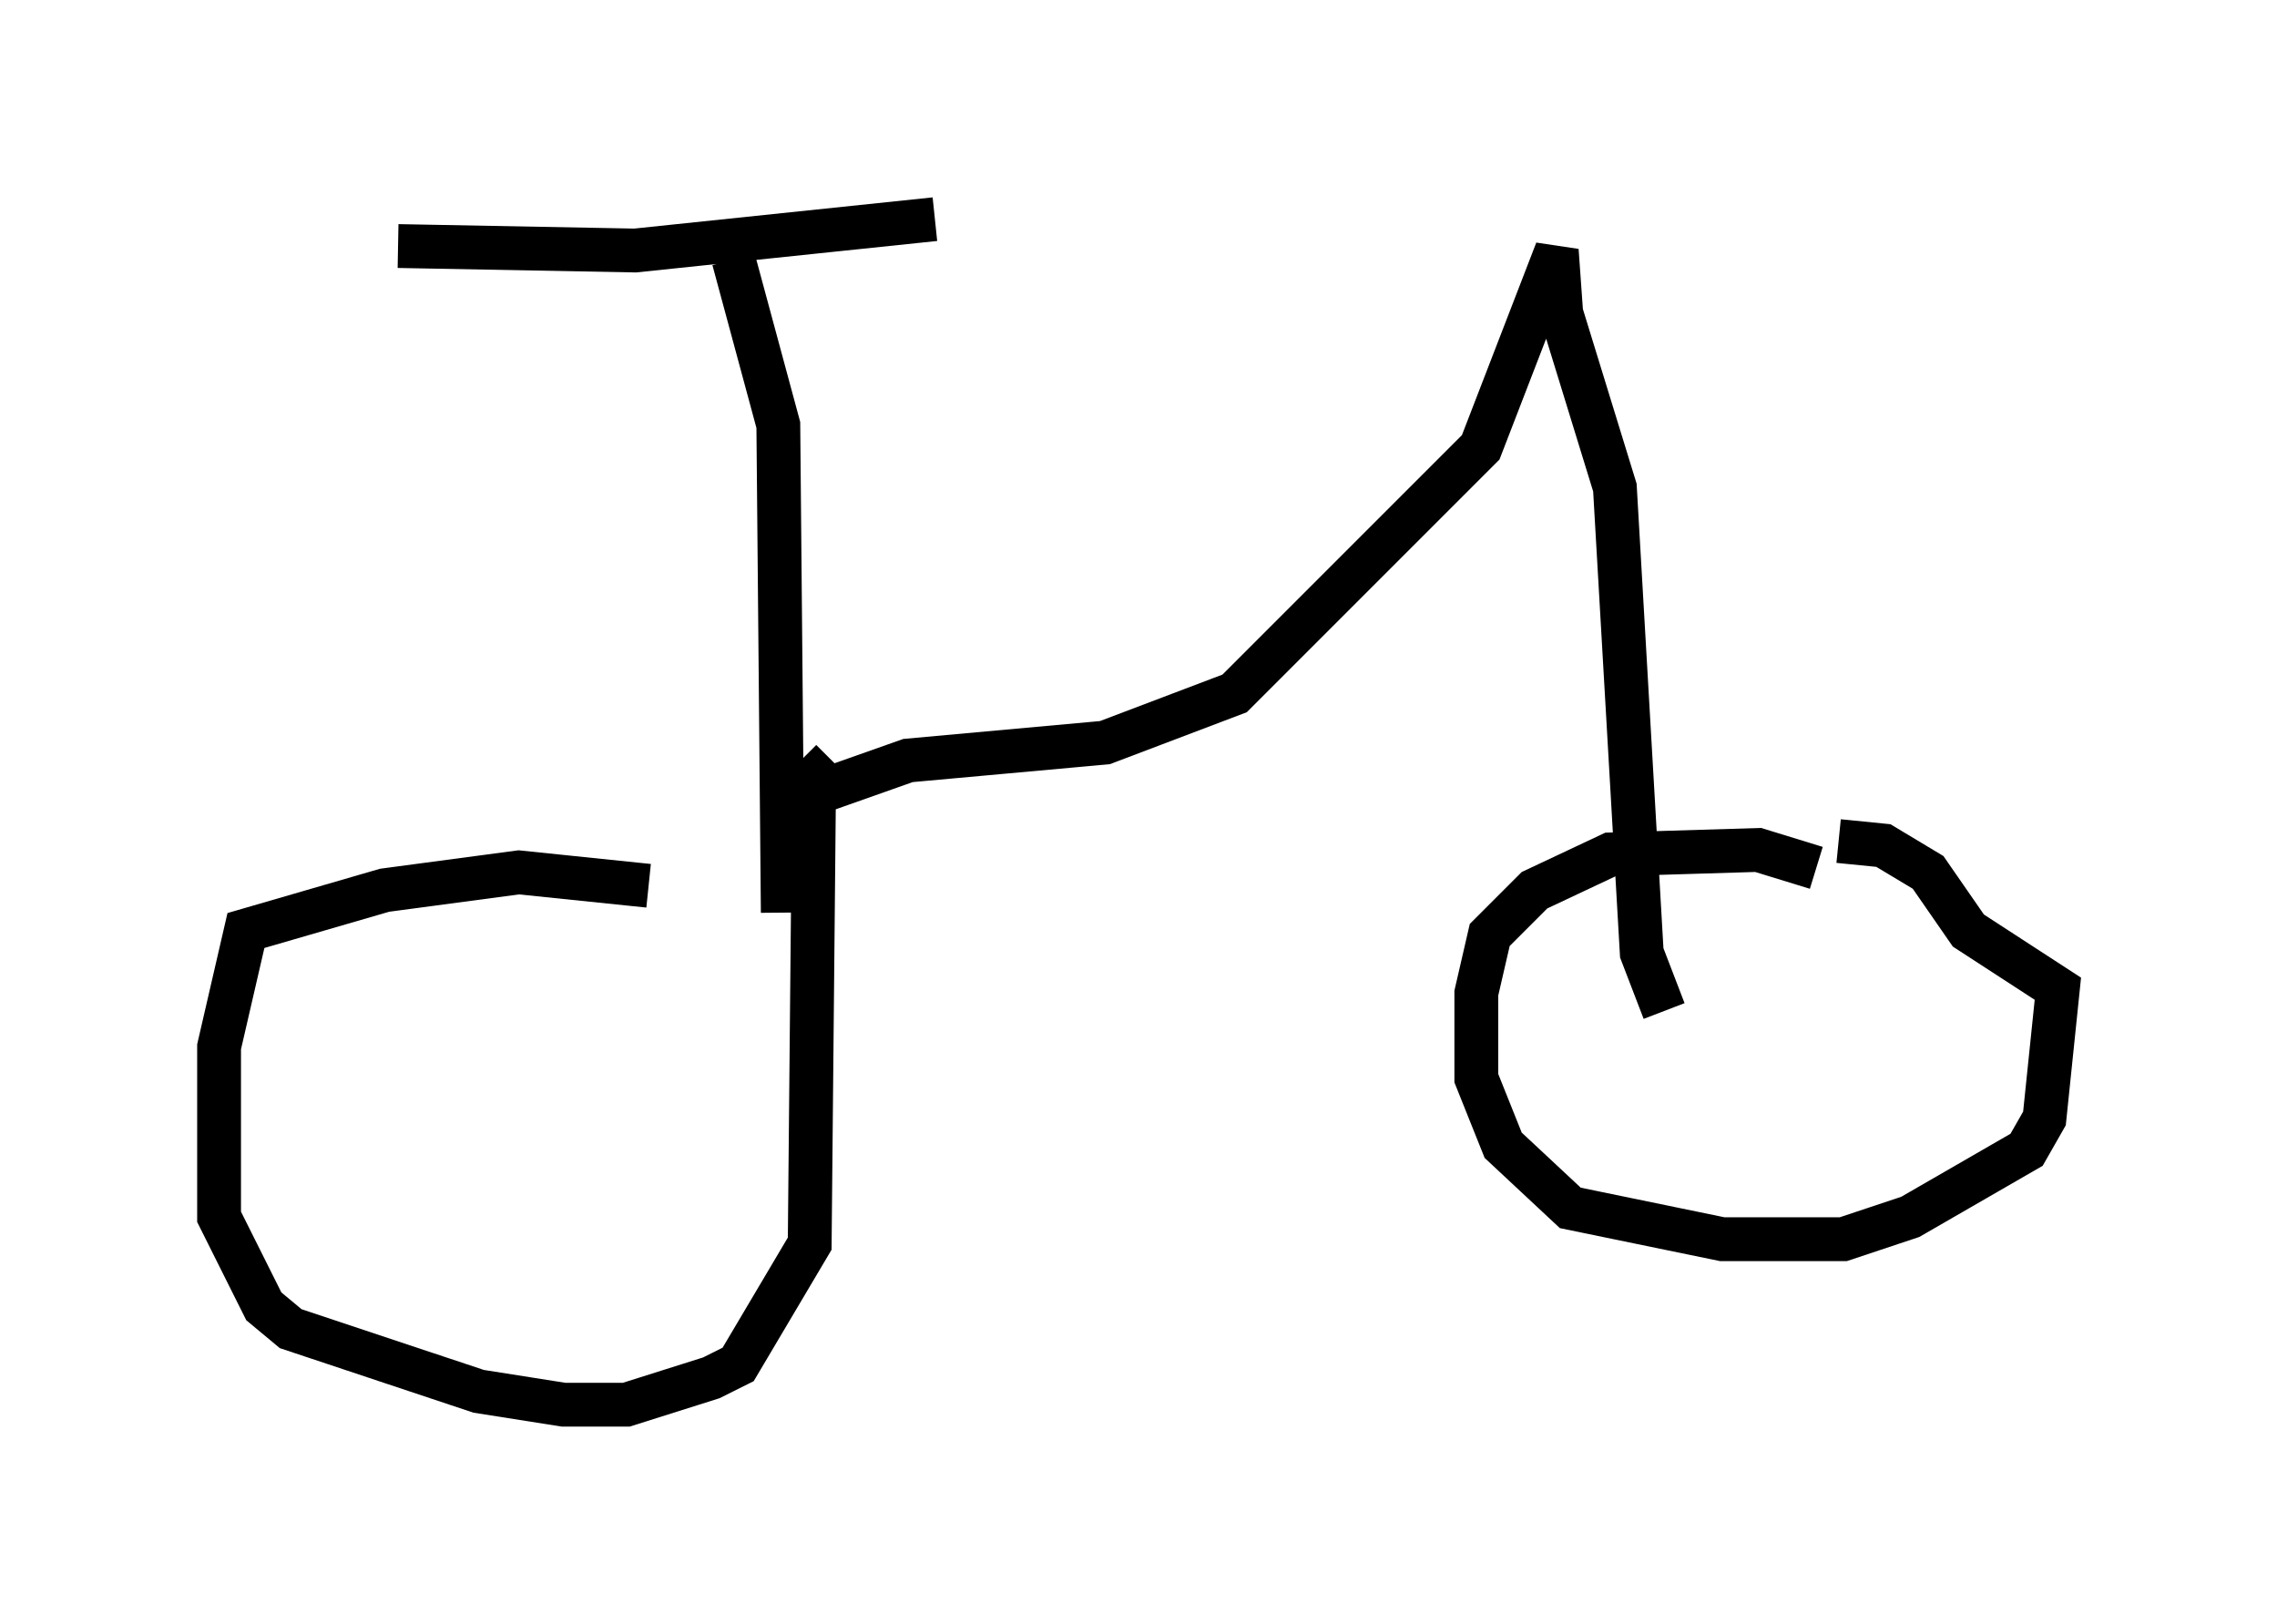 <?xml version="1.0" encoding="utf-8" ?>
<svg baseProfile="full" height="37.052" version="1.1" width="51.957" xmlns="http://www.w3.org/2000/svg" xmlns:ev="http://www.w3.org/2001/xml-events" xmlns:xlink="http://www.w3.org/1999/xlink"><defs /><rect fill="white" height="37.052" width="51.957" x="0" y="0" /><path d="M17.863, 21.64 m-3.063, -1.429 l-2.96, -0.306 -3.063, 0.408 l-3.165, 0.919 -0.613, 2.654 l0.0, 3.879 1.021, 2.042 l0.613, 0.51 4.288, 1.429 l1.94, 0.306 1.429, 0.0 l1.94, -0.613 0.613, -0.306 l1.633, -2.756 0.102, -10.719 l-0.306, -0.306 m23.173, 2.45 l-1.327, -0.408 -3.369, 0.102 l-1.735, 0.817 -1.021, 1.021 l-0.306, 1.327 0.0, 1.94 l0.613, 1.531 1.531, 1.429 l3.471, 0.715 2.756, 0.0 l1.531, -0.51 2.654, -1.531 l0.408, -0.715 0.306, -2.96 l-2.042, -1.327 -0.919, -1.327 l-1.021, -0.613 -1.021, -0.102 m-24.092, 1.633 l-0.102, -11.127 -1.021, -3.777 m-7.656, -0.306 l5.41, 0.102 6.84, -0.715 m-3.267, 12.863 l0.919, 0.102 1.735, -0.613 l4.492, -0.408 2.96, -1.123 l5.615, -5.615 1.735, -4.492 l0.102, 1.429 1.225, 3.981 l0.613, 10.617 0.51, 1.327 m1.531, 0.408 l0.0, 0.0 " fill="none" stroke="black" stroke-width="1" /></svg>